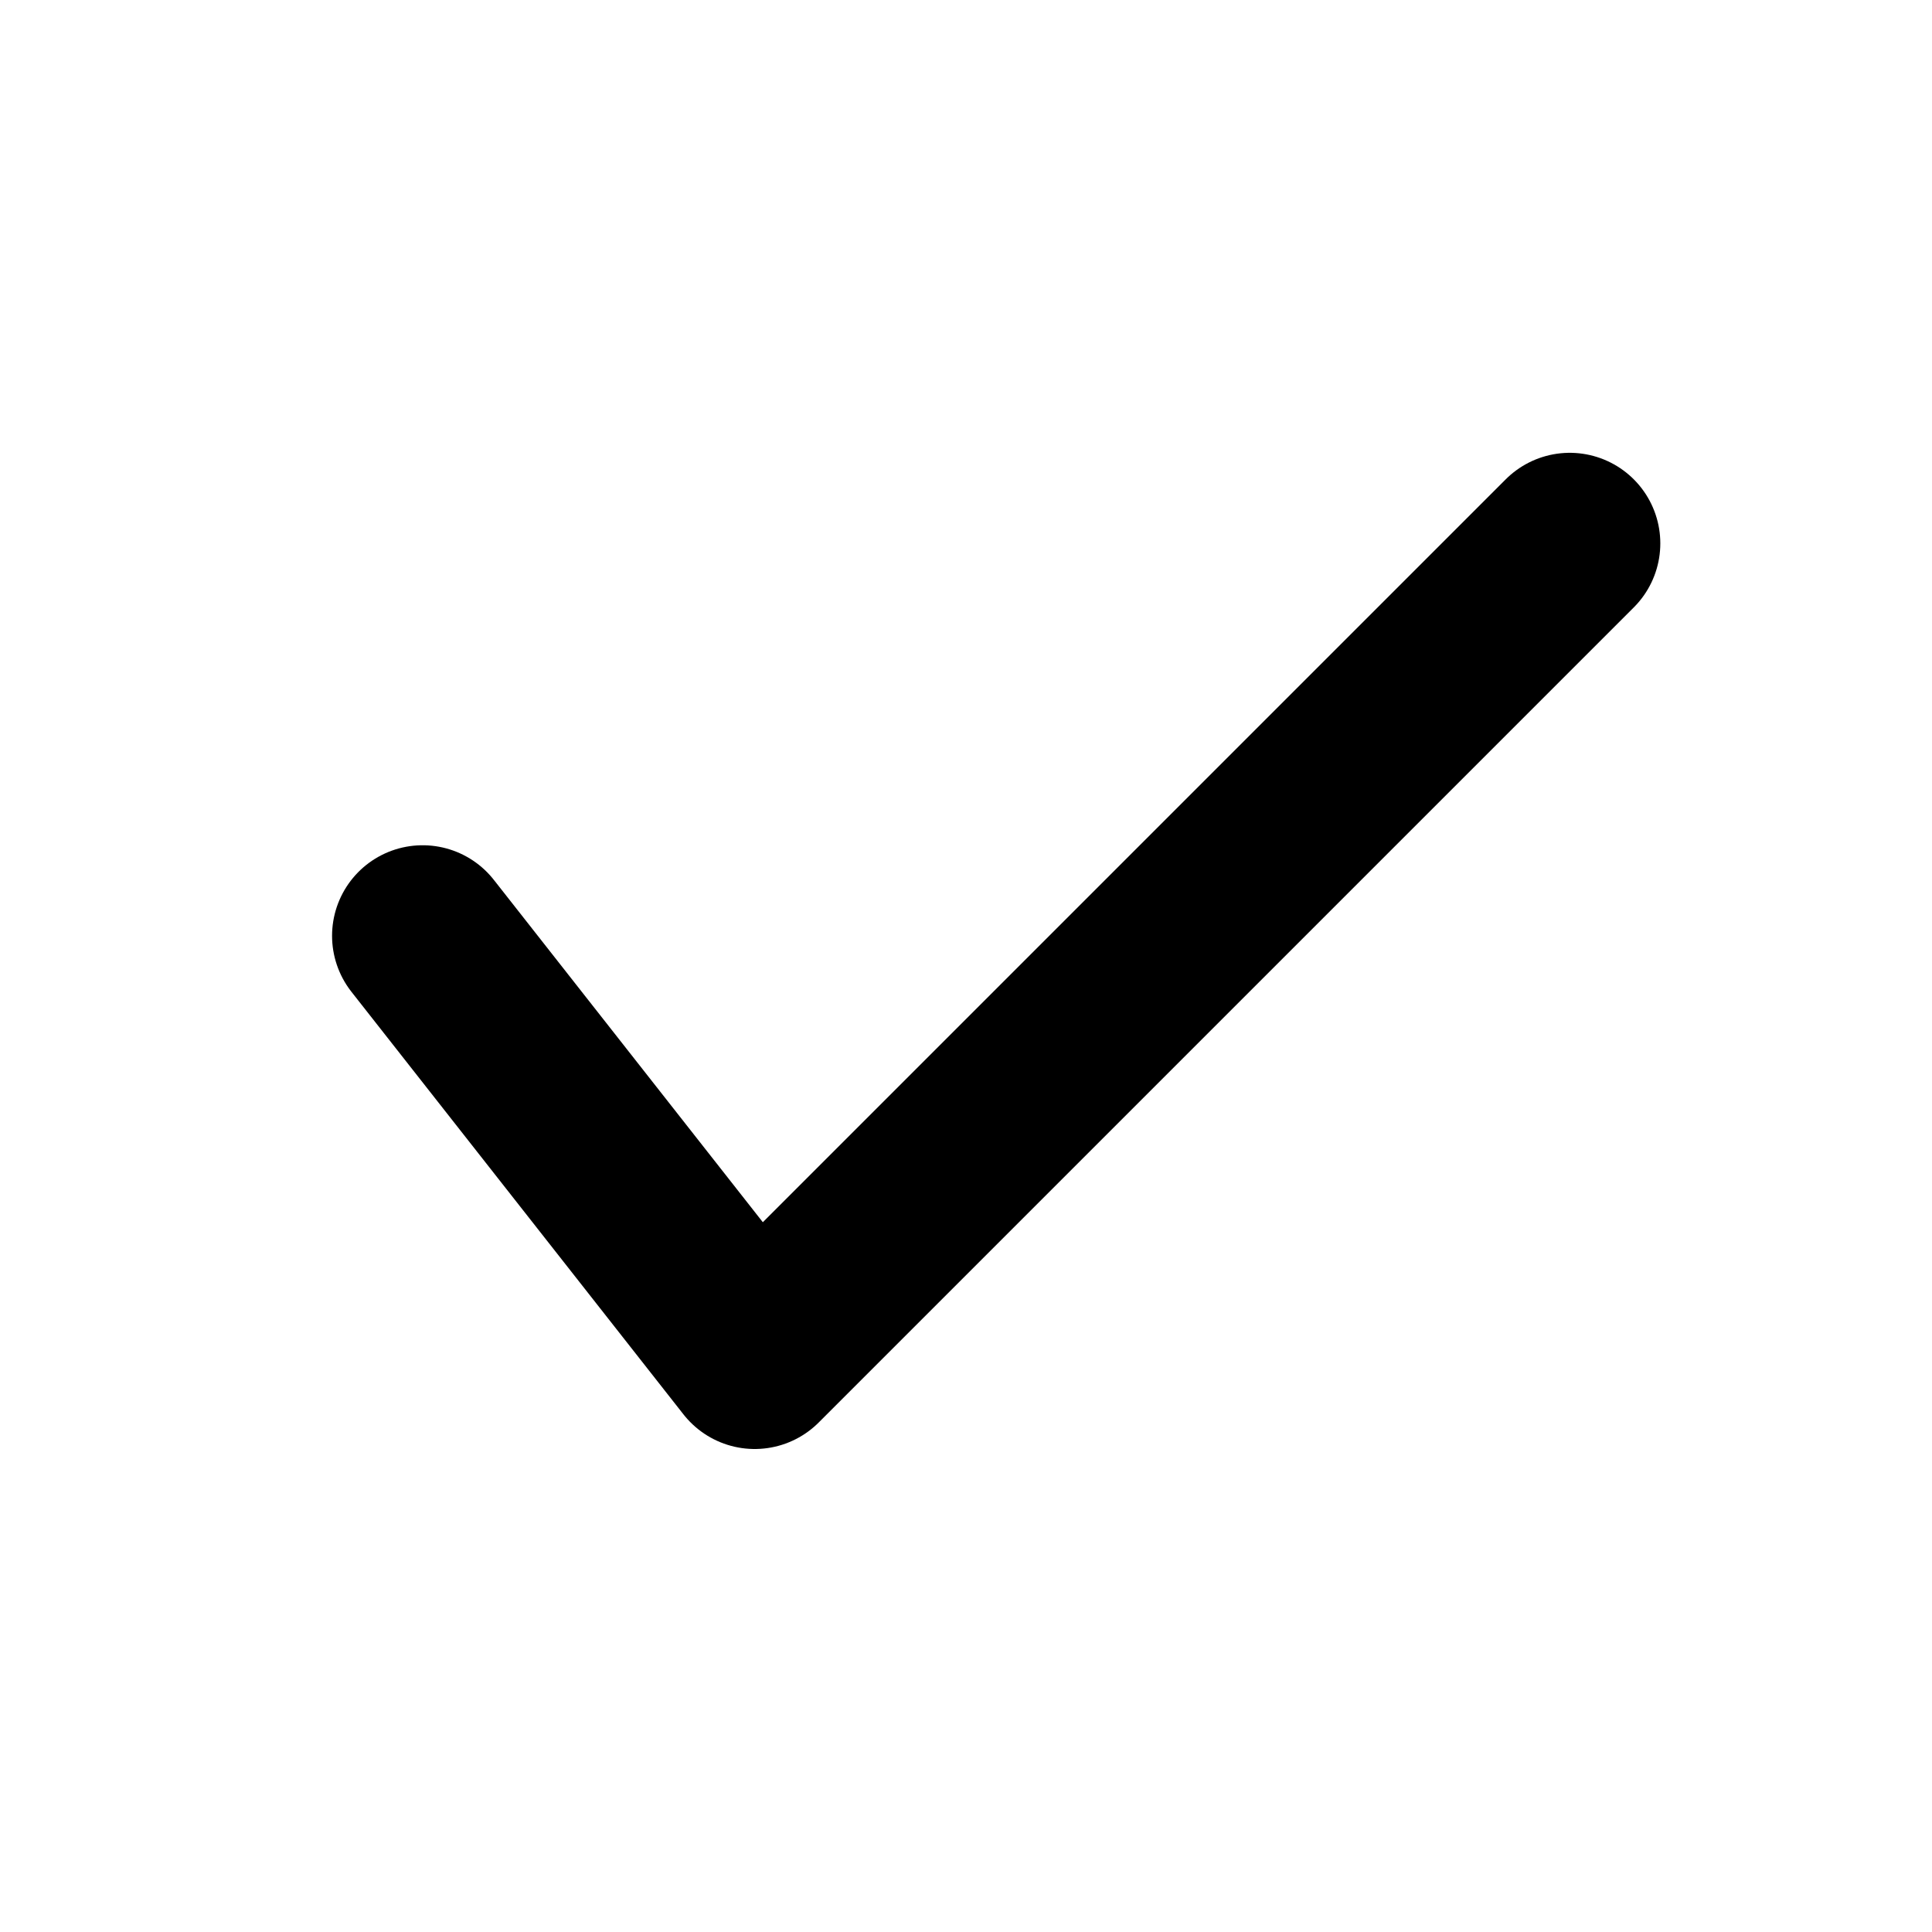 <svg width="16" height="16" viewBox="0 0 16 16" fill="none" xmlns="http://www.w3.org/2000/svg">
  <path d="M13 4.5L6.25 11.25L3.5 7.75" stroke="currentColor" stroke-width="1.5" stroke-linecap="round"
    stroke-linejoin="round" />
</svg>